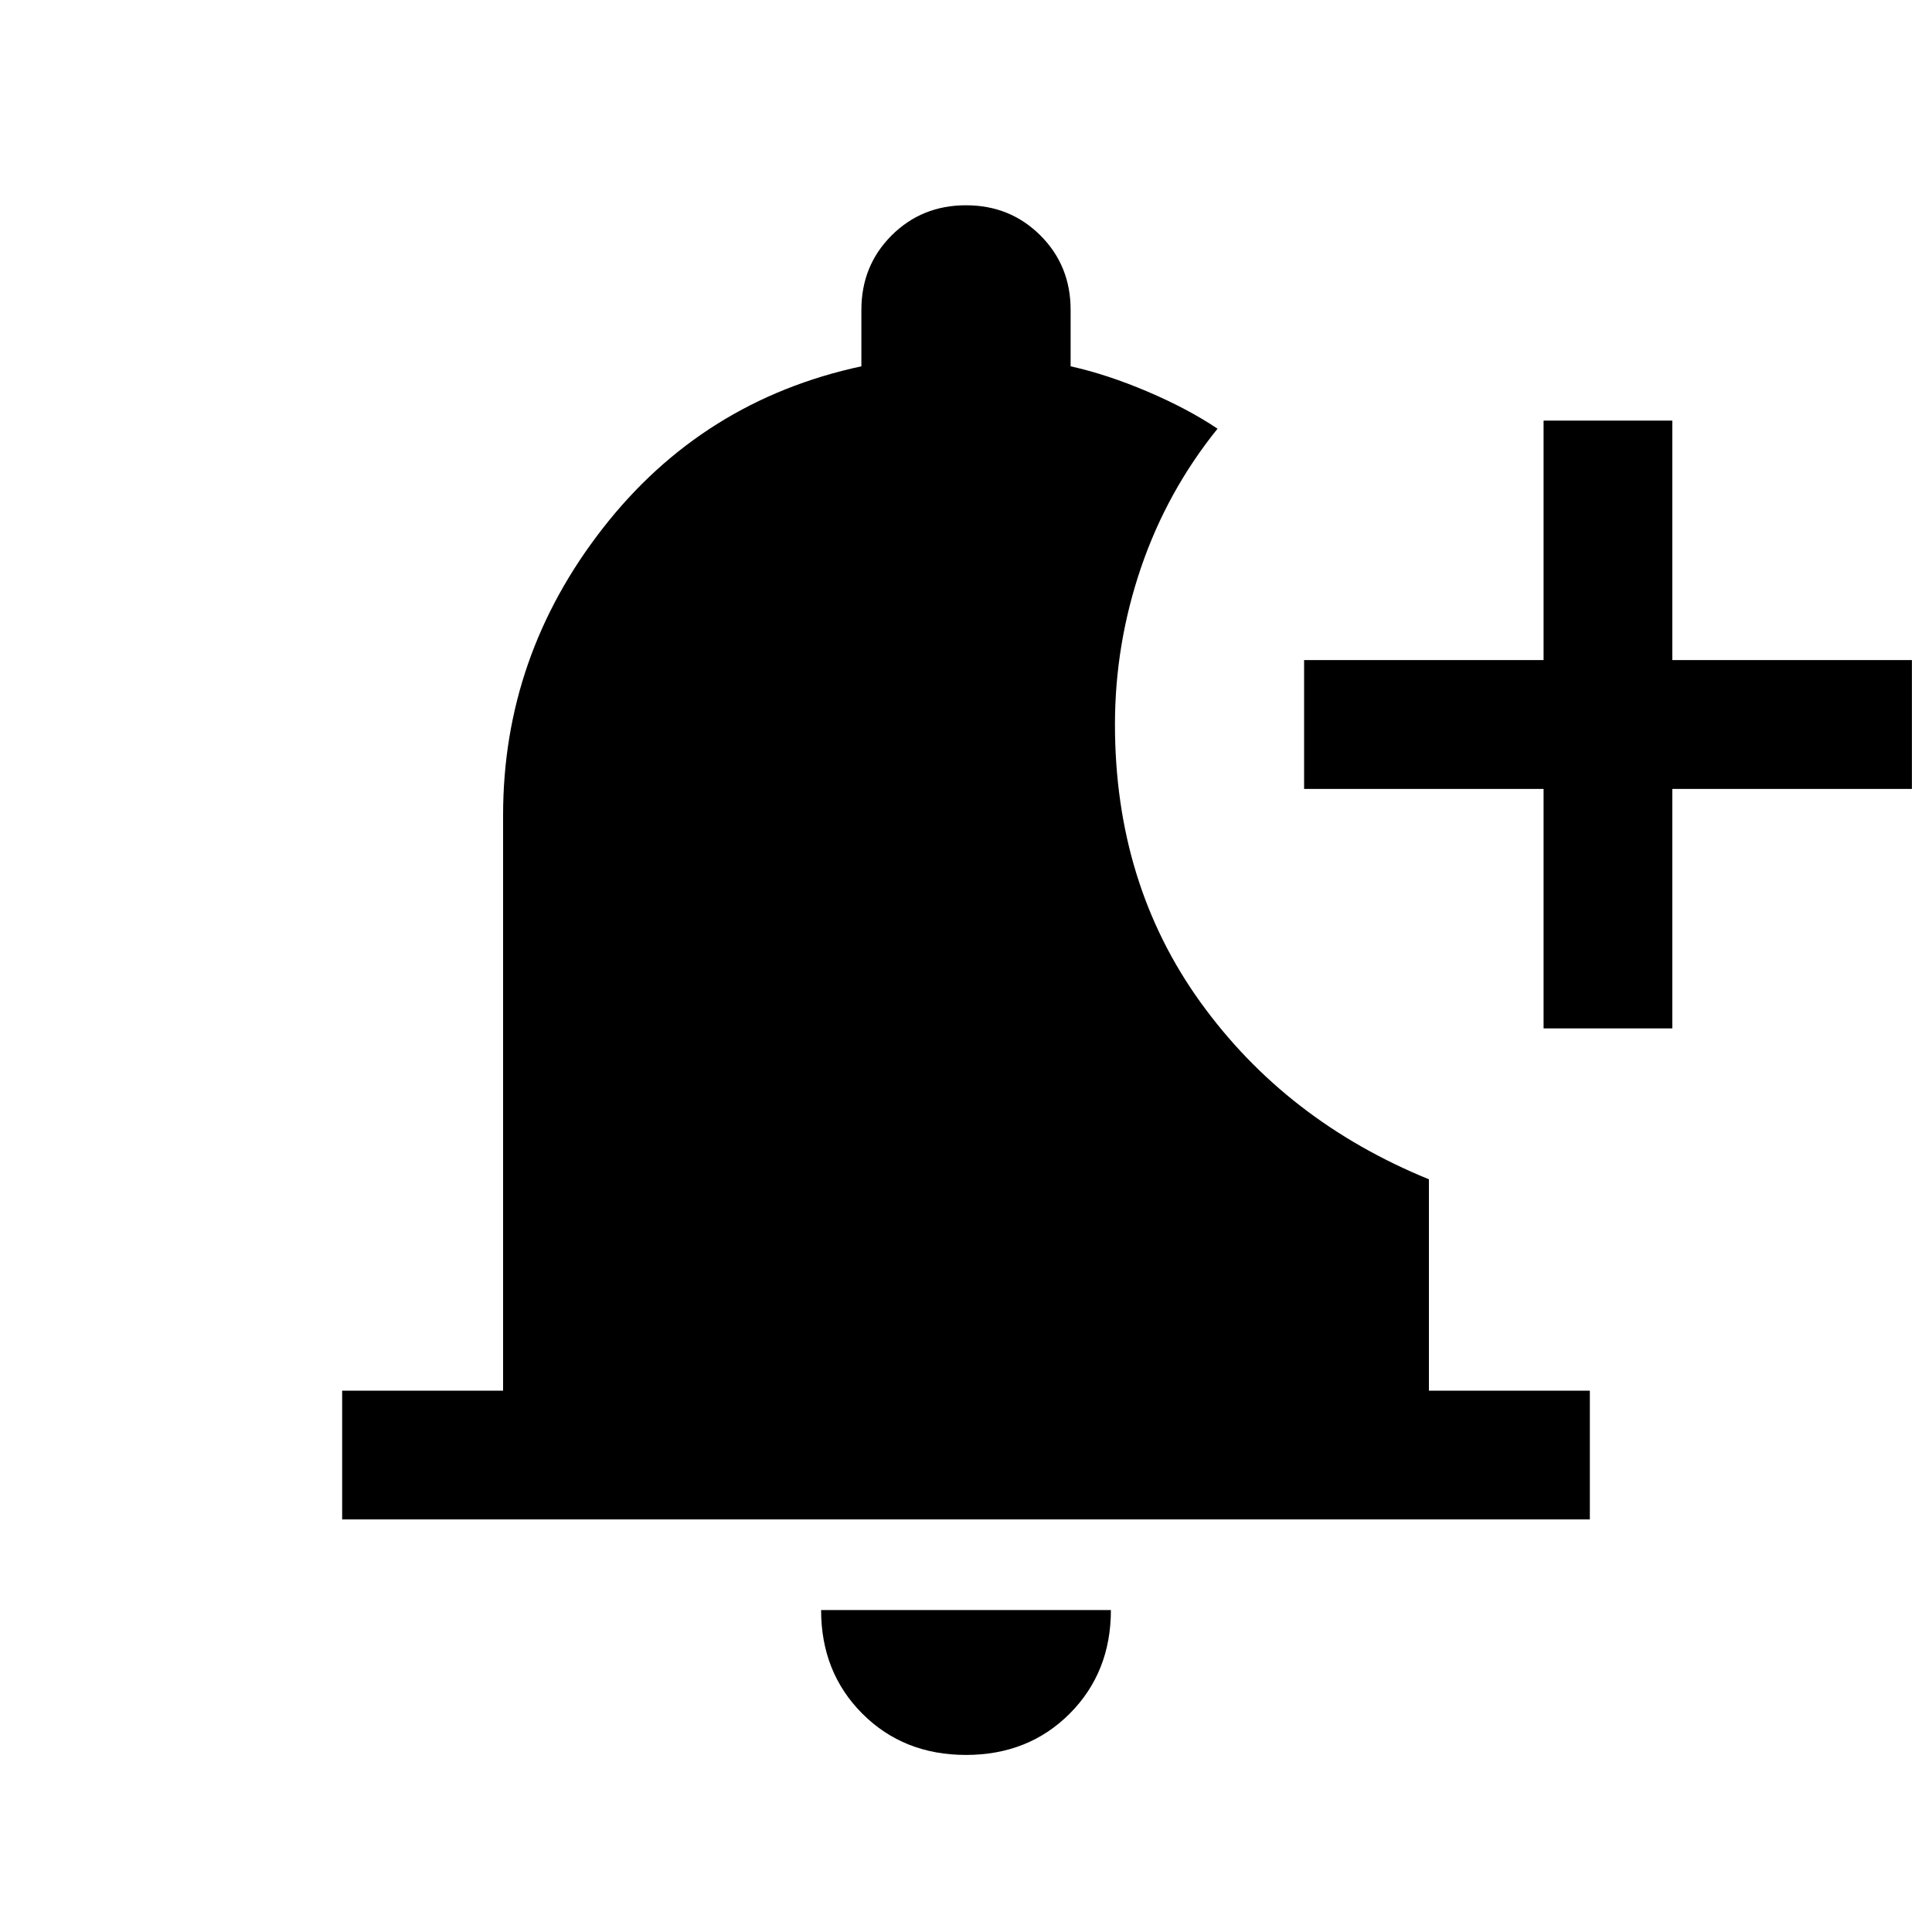 <svg xmlns="http://www.w3.org/2000/svg" height="20" width="20"><path d="M10 18.167Q9.354 18.167 8.927 17.74Q8.5 17.312 8.5 16.667H11.5Q11.5 17.312 11.073 17.74Q10.646 18.167 10 18.167ZM15.979 10.646V8.167H13.5V6.833H15.979V4.354H17.312V6.833H19.792V8.167H17.312V10.646ZM3.542 15.729V14.396H5.208V8.438Q5.208 6.792 6.24 5.469Q7.271 4.146 8.917 3.792V3.208Q8.917 2.75 9.229 2.438Q9.542 2.125 10 2.125Q10.458 2.125 10.771 2.438Q11.083 2.75 11.083 3.208V3.792Q11.458 3.875 11.875 4.052Q12.292 4.229 12.604 4.438Q12.083 5.083 11.812 5.875Q11.542 6.667 11.542 7.5Q11.542 9.146 12.427 10.375Q13.312 11.604 14.792 12.208V14.396H16.458V15.729Z"/></svg>
